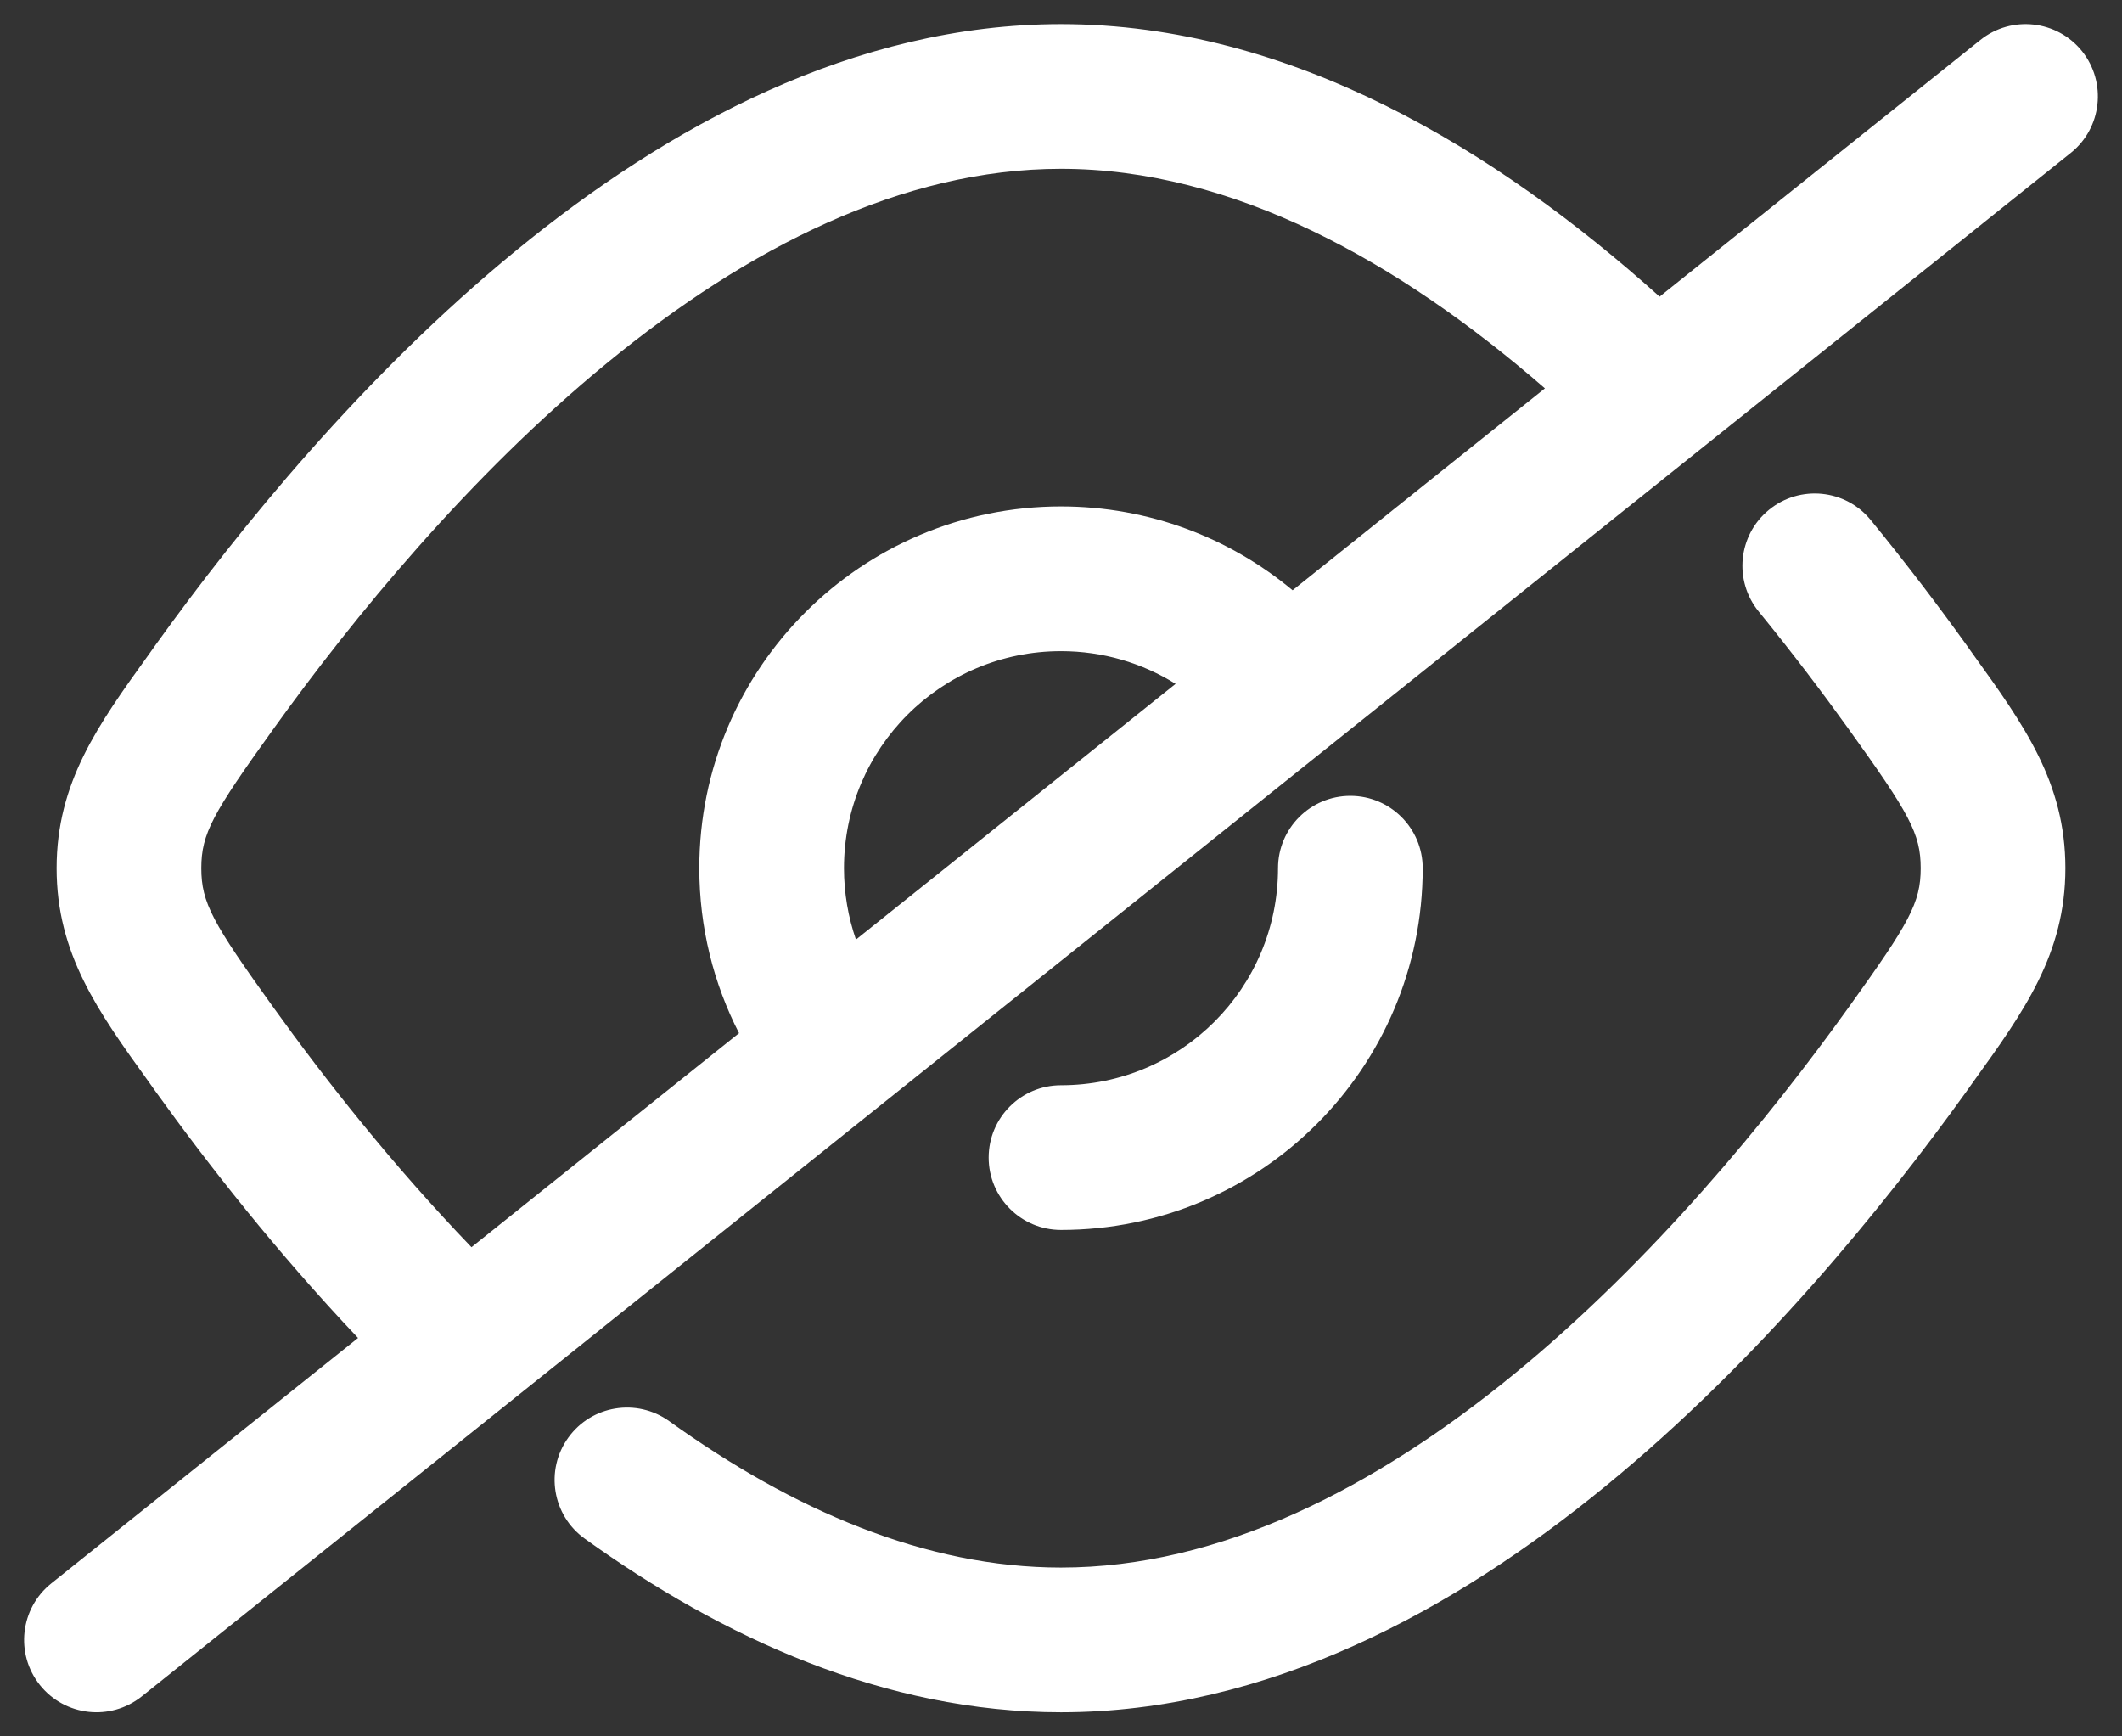 <svg width="22" height="18" viewBox="0 0 22 18" fill="none" xmlns="http://www.w3.org/2000/svg">
<rect x="0" y="0" width="22" height="18" fill="#333333" stroke="none"/>
<path fill-rule="evenodd" clip-rule="evenodd" d="M21.468 1.586C21.792 1.327 21.844 0.855 21.586 0.531C21.327 0.208 20.855 0.156 20.532 0.414L17.206 3.075C15.529 1.568 13.39 0.25 11 0.25C8.859 0.25 6.923 1.309 5.352 2.596C3.772 3.889 2.48 5.479 1.611 6.688L1.54 6.788C1.017 7.514 0.587 8.112 0.587 9C0.587 9.888 1.017 10.486 1.54 11.212L1.611 11.312C2.158 12.073 2.869 12.98 3.712 13.87L0.532 16.414C0.208 16.673 0.156 17.145 0.414 17.468C0.673 17.792 1.145 17.844 1.469 17.586L21.468 1.586ZM11 1.75C12.778 1.75 14.502 2.709 16.017 4.026L13.401 6.119C12.751 5.577 11.913 5.25 11 5.25C8.929 5.25 7.25 6.929 7.25 9C7.25 9.615 7.399 10.197 7.662 10.71L4.888 12.929C4.067 12.075 3.368 11.187 2.83 10.437C2.206 9.568 2.087 9.359 2.087 9C2.087 8.641 2.206 8.432 2.83 7.563C3.659 6.408 4.864 4.934 6.302 3.756C7.749 2.571 9.354 1.75 11 1.75ZM11 6.75C11.436 6.75 11.843 6.874 12.188 7.089L8.874 9.74C8.794 9.508 8.75 9.26 8.75 9C8.75 7.757 9.757 6.75 11 6.75Z" fill="white"/>
<path d="M19.395 5.391C19.133 5.07 18.661 5.023 18.34 5.285C18.019 5.547 17.972 6.019 18.234 6.34C18.584 6.769 18.898 7.184 19.17 7.563C19.794 8.432 19.913 8.641 19.913 9C19.913 9.359 19.794 9.568 19.17 10.437C18.341 11.592 17.137 13.066 15.698 14.244C14.251 15.428 12.646 16.25 11 16.25C9.595 16.25 8.218 15.652 6.938 14.732C6.601 14.491 6.133 14.567 5.891 14.904C5.649 15.24 5.726 15.709 6.062 15.95C7.487 16.974 9.168 17.75 11 17.75C13.141 17.75 15.077 16.691 16.648 15.404C18.228 14.111 19.52 12.521 20.389 11.312L20.46 11.212C20.983 10.486 21.413 9.888 21.413 9C21.413 8.112 20.983 7.514 20.46 6.788L20.389 6.688C20.101 6.287 19.768 5.847 19.395 5.391Z" fill="white"/>
<path d="M14.75 9C14.75 8.586 14.414 8.25 14 8.25C13.586 8.25 13.25 8.586 13.25 9C13.25 10.243 12.243 11.25 11 11.25C10.586 11.25 10.25 11.586 10.25 12C10.25 12.414 10.586 12.75 11 12.75C13.071 12.75 14.75 11.071 14.75 9Z" fill="white"/>
</svg>
